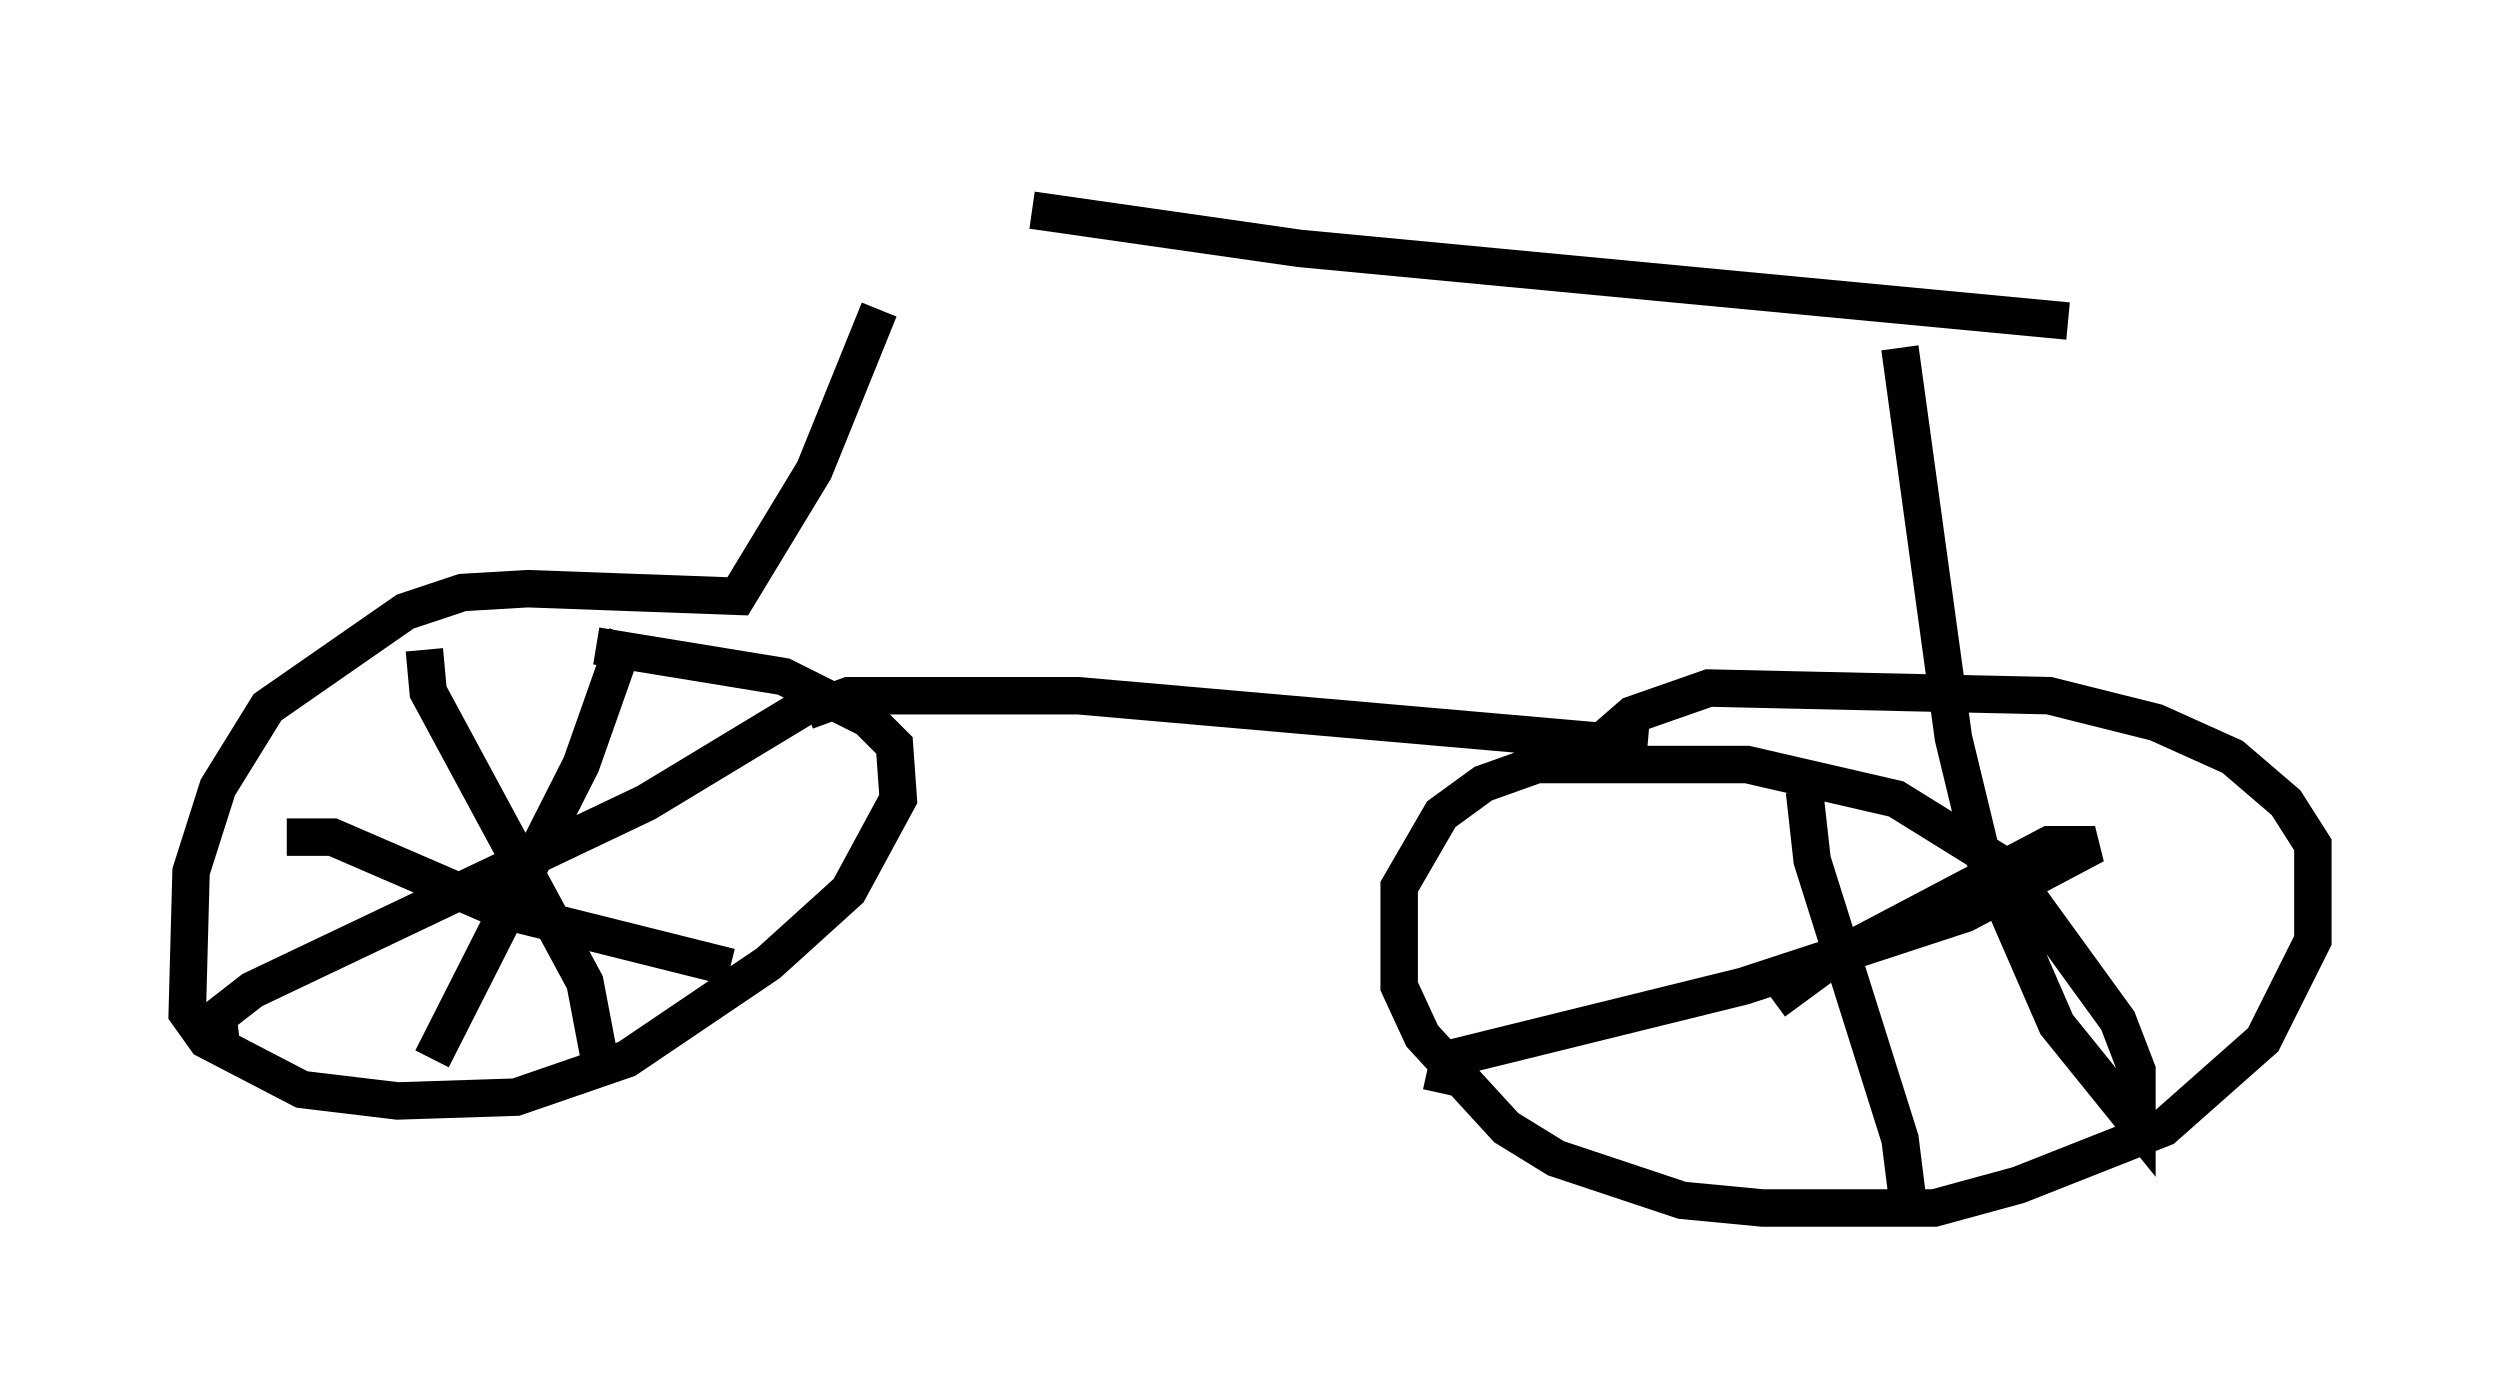 <?xml version="1.0" encoding="utf-8" ?>
<svg baseProfile="full" height="37.257" version="1.1" width="66.759" xmlns="http://www.w3.org/2000/svg" xmlns:ev="http://www.w3.org/2001/xml-events" xmlns:xlink="http://www.w3.org/1999/xlink"><defs /><rect fill="white" height="37.257" width="66.759" x="0" y="0" /><path d="M25.315, 5 m-1.838, 3.267 l-1.735, 4.288 -2.042, 3.369 l-5.615, -0.204 -1.735, 0.102 l-1.531, 0.51 -3.675, 2.552 l-1.327, 2.144 -0.715, 2.246 l-0.102, 3.777 0.51, 0.715 l2.552, 1.327 2.552, 0.306 l3.165, -0.102 2.96, -1.021 l3.777, -2.552 2.144, -1.94 l1.327, -2.45 -0.102, -1.429 l-0.715, -0.715 -2.246, -1.123 l-5.002, -0.817 m11.638, -11.638 l7.146, 1.021 20.519, 1.94 m-33.688, 10.413 l1.123, -0.408 6.125, 0.0 l15.211, 1.327 m6.738, -10.617 l1.429, 10.413 0.715, 2.96 l2.042, 4.696 2.144, 2.654 l0.0, -1.429 -0.51, -1.327 l-2.96, -4.083 -2.96, -1.838 l-3.981, -0.919 -5.615, 0.0 l-1.429, 0.51 -1.123, 0.817 l-1.123, 1.94 0.0, 2.654 l0.613, 1.327 2.246, 2.45 l1.327, 0.817 3.369, 1.123 l2.144, 0.204 4.594, 0.0 l2.246, -0.613 3.879, -1.531 l2.654, -2.348 1.327, -2.654 l0.0, -2.552 -0.715, -1.123 l-1.429, -1.225 -2.042, -0.919 l-2.858, -0.715 -9.086, -0.204 l-2.042, 0.715 -1.531, 1.327 m-30.727, -3.063 l0.102, 1.123 4.185, 7.758 l0.408, 2.144 m-10.106, -0.408 l-0.102, -0.817 0.919, -0.715 l10.515, -5.002 4.39, -2.654 m-4.9, -1.838 l-1.225, 3.471 -3.981, 7.861 m-3.879, -5.921 l1.225, 0.0 4.492, 1.94 l6.125, 1.531 m28.686, -4.696 l0.204, 1.838 2.348, 7.452 l0.204, 1.633 m-12.454, -2.858 l0.204, -0.919 7.861, -1.94 l5.921, -1.94 3.471, -1.838 l-1.225, 0.0 -5.819, 3.063 l-1.531, 1.123 " fill="none" stroke="black" stroke-width="1" /></svg>